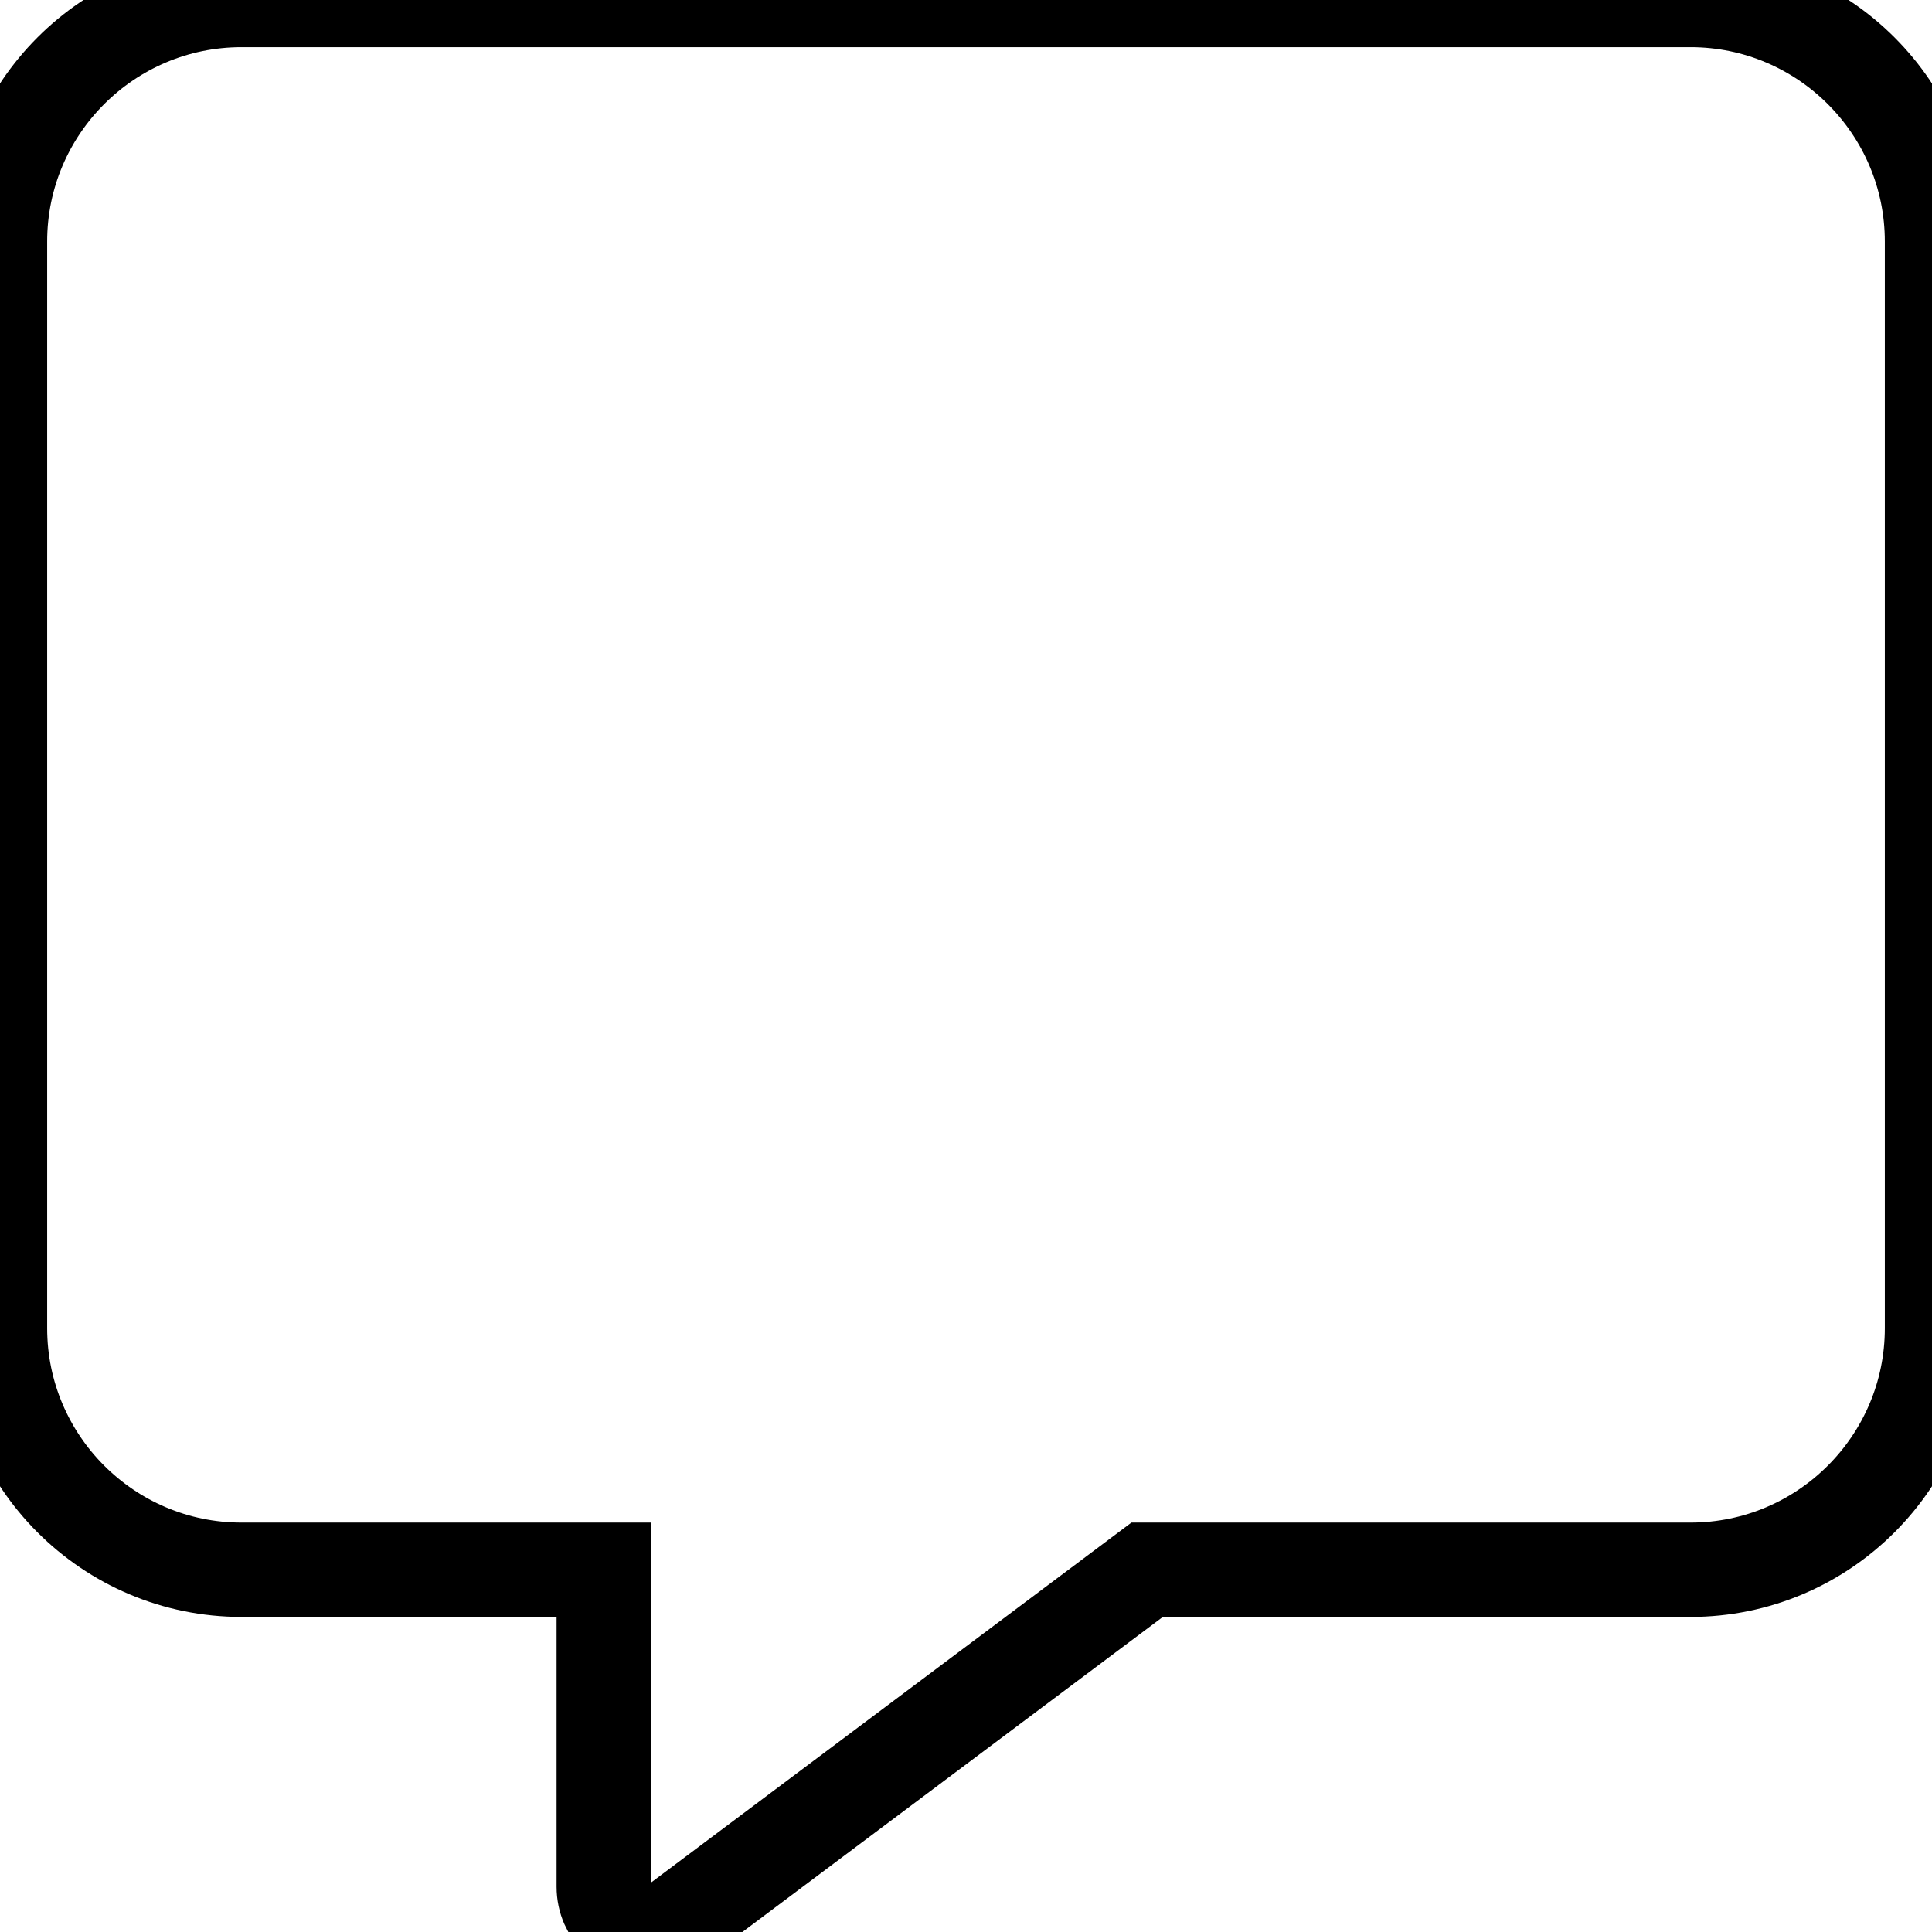 <?xml version="1.0" encoding="utf-8"?>
<!-- Generator: Adobe Illustrator 24.0.3, SVG Export Plug-In . SVG Version: 6.00 Build 0)  -->
<svg version="1.1" id="Layer_1" focusable="false" xmlns="http://www.w3.org/2000/svg" xmlns:xlink="http://www.w3.org/1999/xlink"
	 x="0px" y="0px" viewBox="0 0 512 512" style="enable-background:new 0 0 512 512;" xml:space="preserve">
<style type="text/css">
	.st0{fill:none;stroke:#000000;stroke-width:25;}
</style>
<path class="st0" d="M448,0H64C28.7,0,0,28.7,0,64v288c0,35.3,28.7,64,64,64h96v84c0,7.1,5.8,12,12,12c2.4,0,4.9-0.7,7.1-2.4
	L304,416h144c35.3,0,64-28.7,64-64V64C512,28.7,483.3,0,448,0z"/>
</svg>
